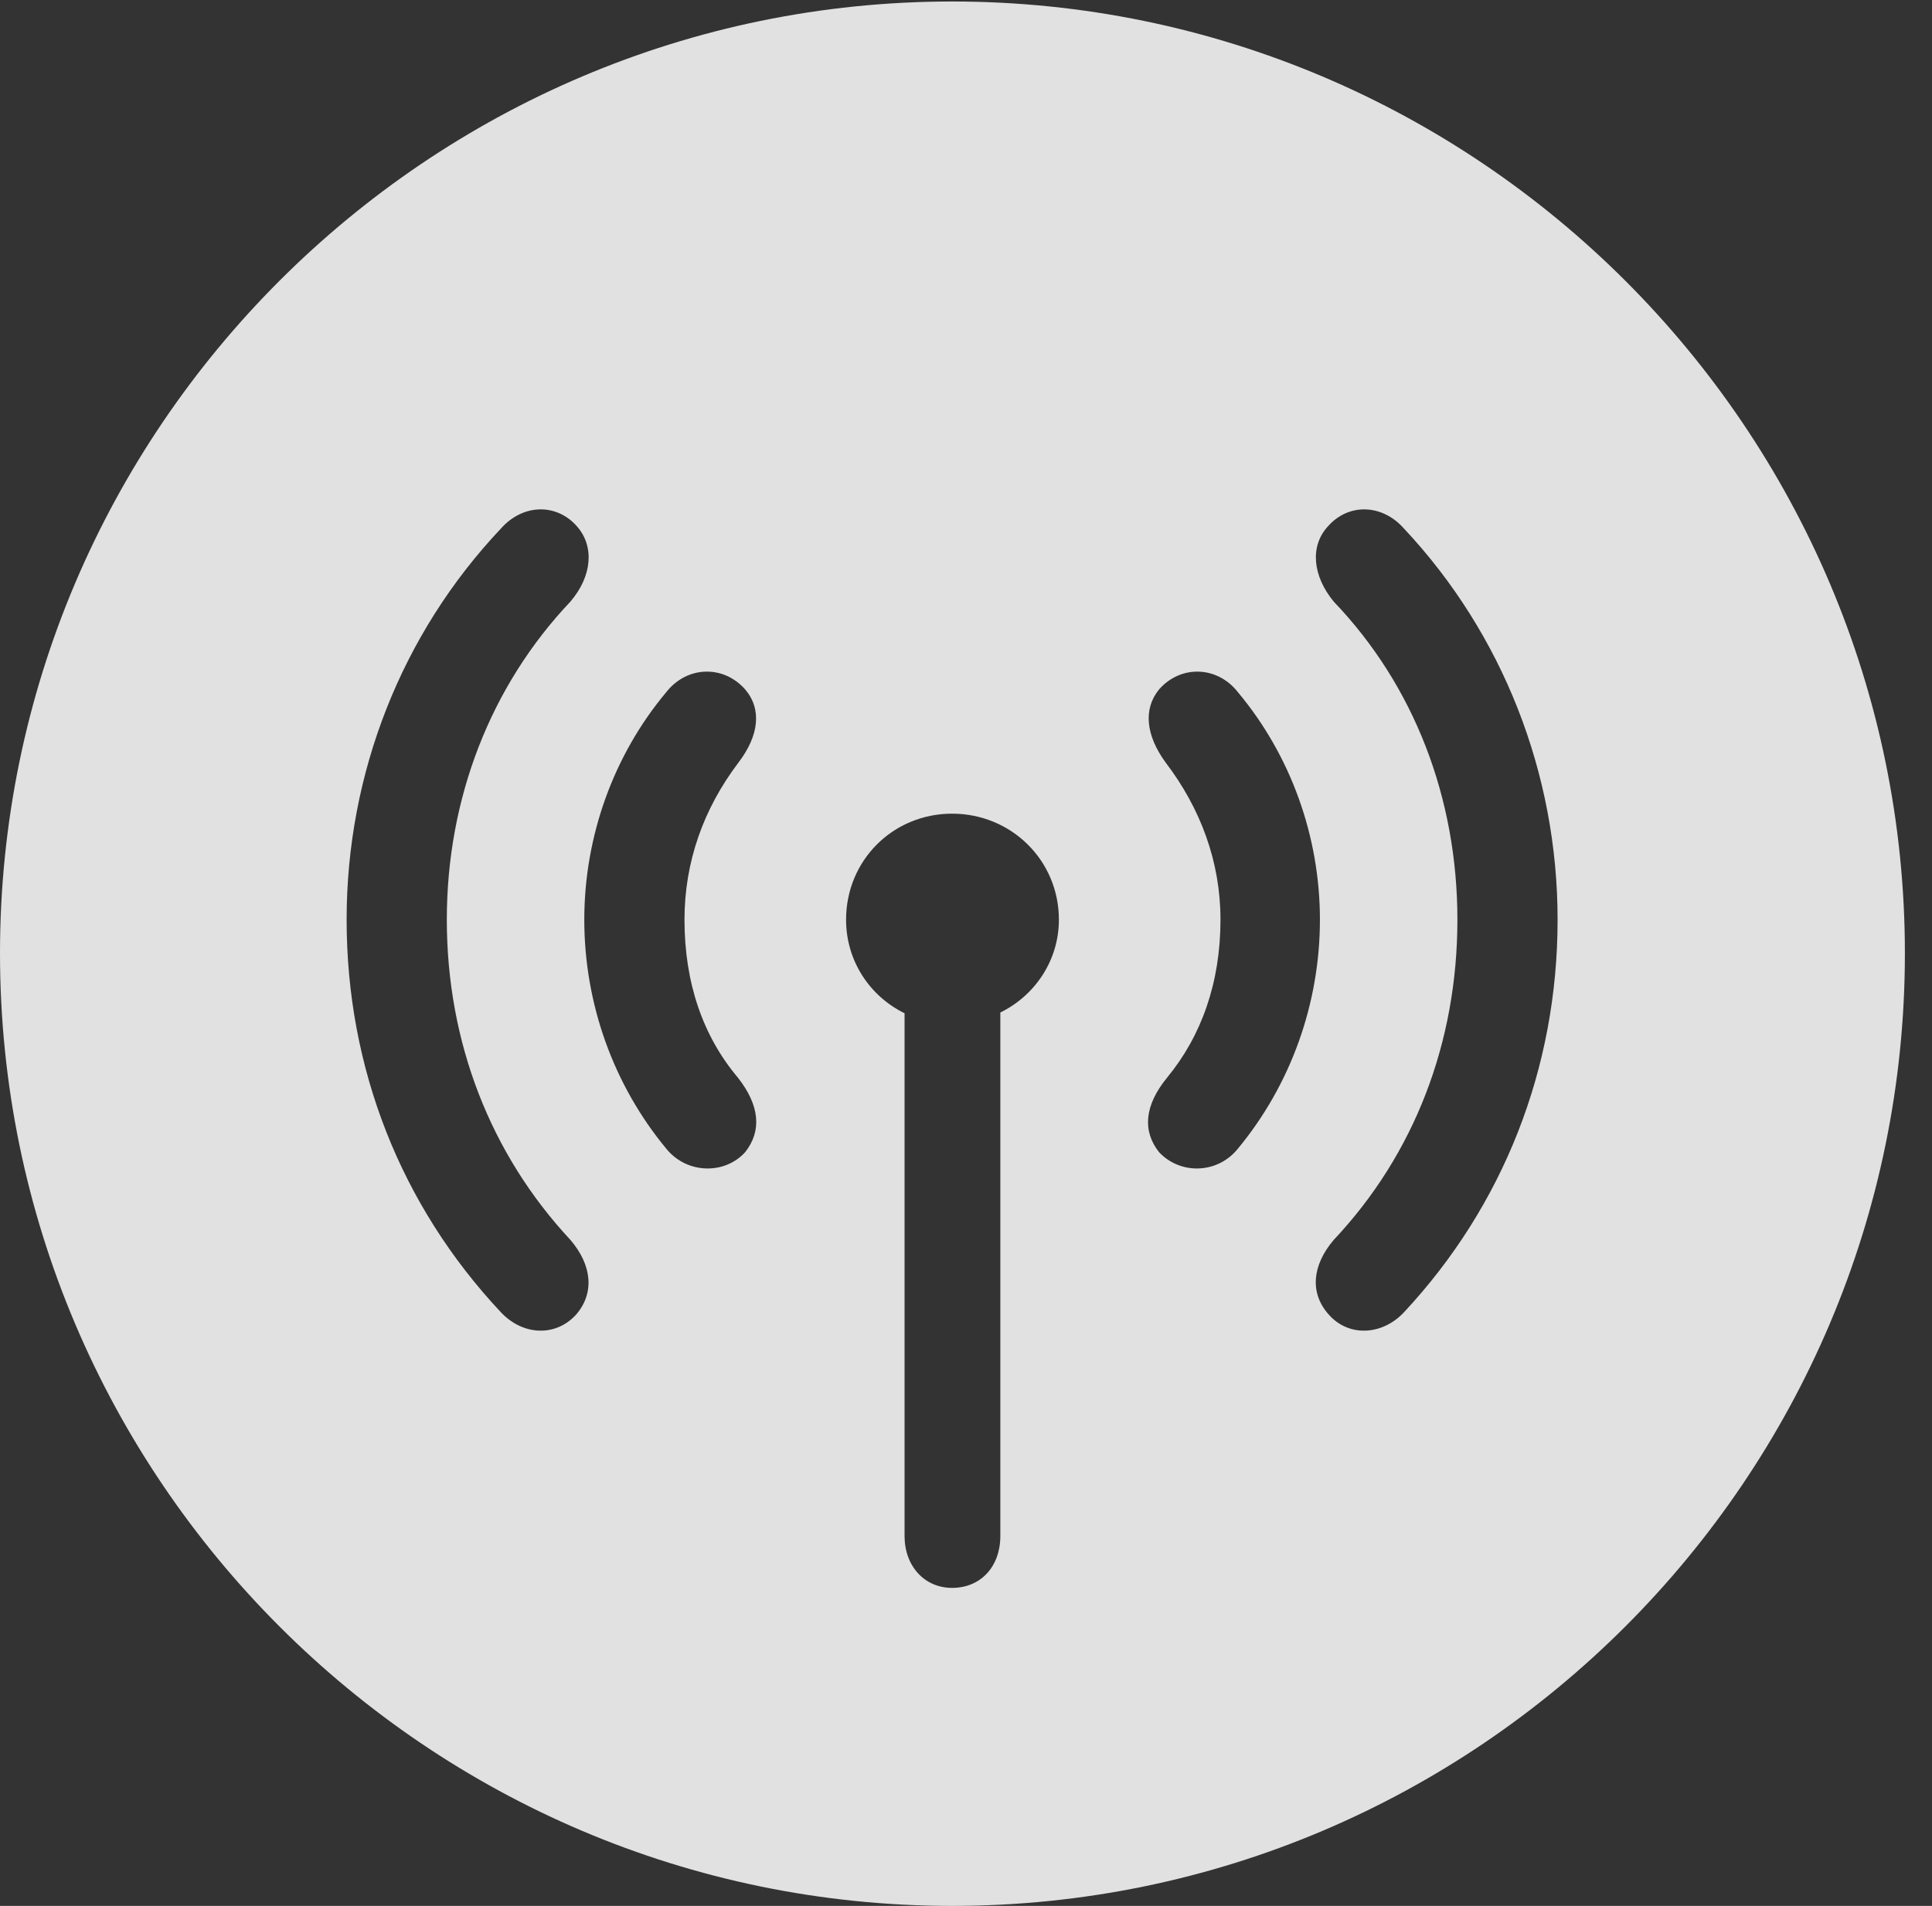 <?xml version="1.0" encoding="UTF-8"?>
<!--Generator: Apple Native CoreSVG 326-->
<!DOCTYPE svg
PUBLIC "-//W3C//DTD SVG 1.1//EN"
       "http://www.w3.org/Graphics/SVG/1.1/DTD/svg11.dtd">
<svg version="1.1" xmlns="http://www.w3.org/2000/svg" xmlns:xlink="http://www.w3.org/1999/xlink" viewBox="0 0 25.801 25.459">
 <rect x="0" y="0" width="25.801" height="25.459" fill="#333333" stroke="none"/>
 <g>
  <rect height="25.459" opacity="0" width="25.801" x="0" y="0"/>
  <path d="M25.439 12.734C25.439 19.746 19.727 25.459 12.715 25.459C5.713 25.459 0 19.746 0 12.734C0 5.732 5.713 0.02 12.715 0.02C19.727 0.02 25.439 5.732 25.439 12.734ZM11.299 12.285C11.299 12.842 11.621 13.31 12.08 13.535L12.08 20.518C12.08 20.918 12.344 21.211 12.715 21.211C13.096 21.211 13.359 20.928 13.359 20.518L13.359 13.525C13.818 13.301 14.141 12.832 14.141 12.285C14.141 11.494 13.506 10.869 12.715 10.869C11.924 10.869 11.299 11.494 11.299 12.285ZM6.689 7.061C5.361 8.467 4.629 10.332 4.629 12.285C4.629 14.268 5.352 16.104 6.689 17.529C6.982 17.842 7.422 17.861 7.695 17.559C7.939 17.275 7.91 16.904 7.617 16.562C6.553 15.42 5.967 13.926 5.967 12.285C5.967 10.664 6.553 9.16 7.617 8.037C7.91 7.695 7.939 7.295 7.705 7.031C7.432 6.719 6.982 6.729 6.689 7.061ZM17.734 7.031C17.49 7.295 17.529 7.695 17.812 8.037C18.887 9.16 19.463 10.664 19.463 12.285C19.463 13.926 18.887 15.42 17.812 16.562C17.52 16.904 17.49 17.275 17.744 17.559C18.008 17.861 18.457 17.842 18.75 17.529C20.078 16.104 20.801 14.268 20.801 12.285C20.801 10.332 20.068 8.467 18.75 7.061C18.457 6.729 18.008 6.719 17.734 7.031ZM8.896 9.248C8.193 10.088 7.803 11.172 7.803 12.285C7.803 13.408 8.193 14.492 8.896 15.342C9.17 15.684 9.678 15.693 9.951 15.391C10.176 15.107 10.146 14.766 9.854 14.395C9.385 13.838 9.141 13.125 9.141 12.285C9.141 11.514 9.395 10.801 9.863 10.185C10.137 9.824 10.176 9.473 9.951 9.209C9.658 8.877 9.17 8.896 8.896 9.248ZM15.479 9.209C15.264 9.473 15.303 9.824 15.566 10.185C16.035 10.801 16.299 11.514 16.299 12.285C16.299 13.125 16.045 13.838 15.586 14.395C15.283 14.766 15.254 15.107 15.479 15.391C15.762 15.693 16.26 15.684 16.533 15.342C17.236 14.492 17.627 13.408 17.627 12.285C17.627 11.172 17.236 10.088 16.533 9.248C16.26 8.896 15.771 8.877 15.479 9.209Z" fill="white" fill-opacity="0.85"/>
 </g>
</svg>
